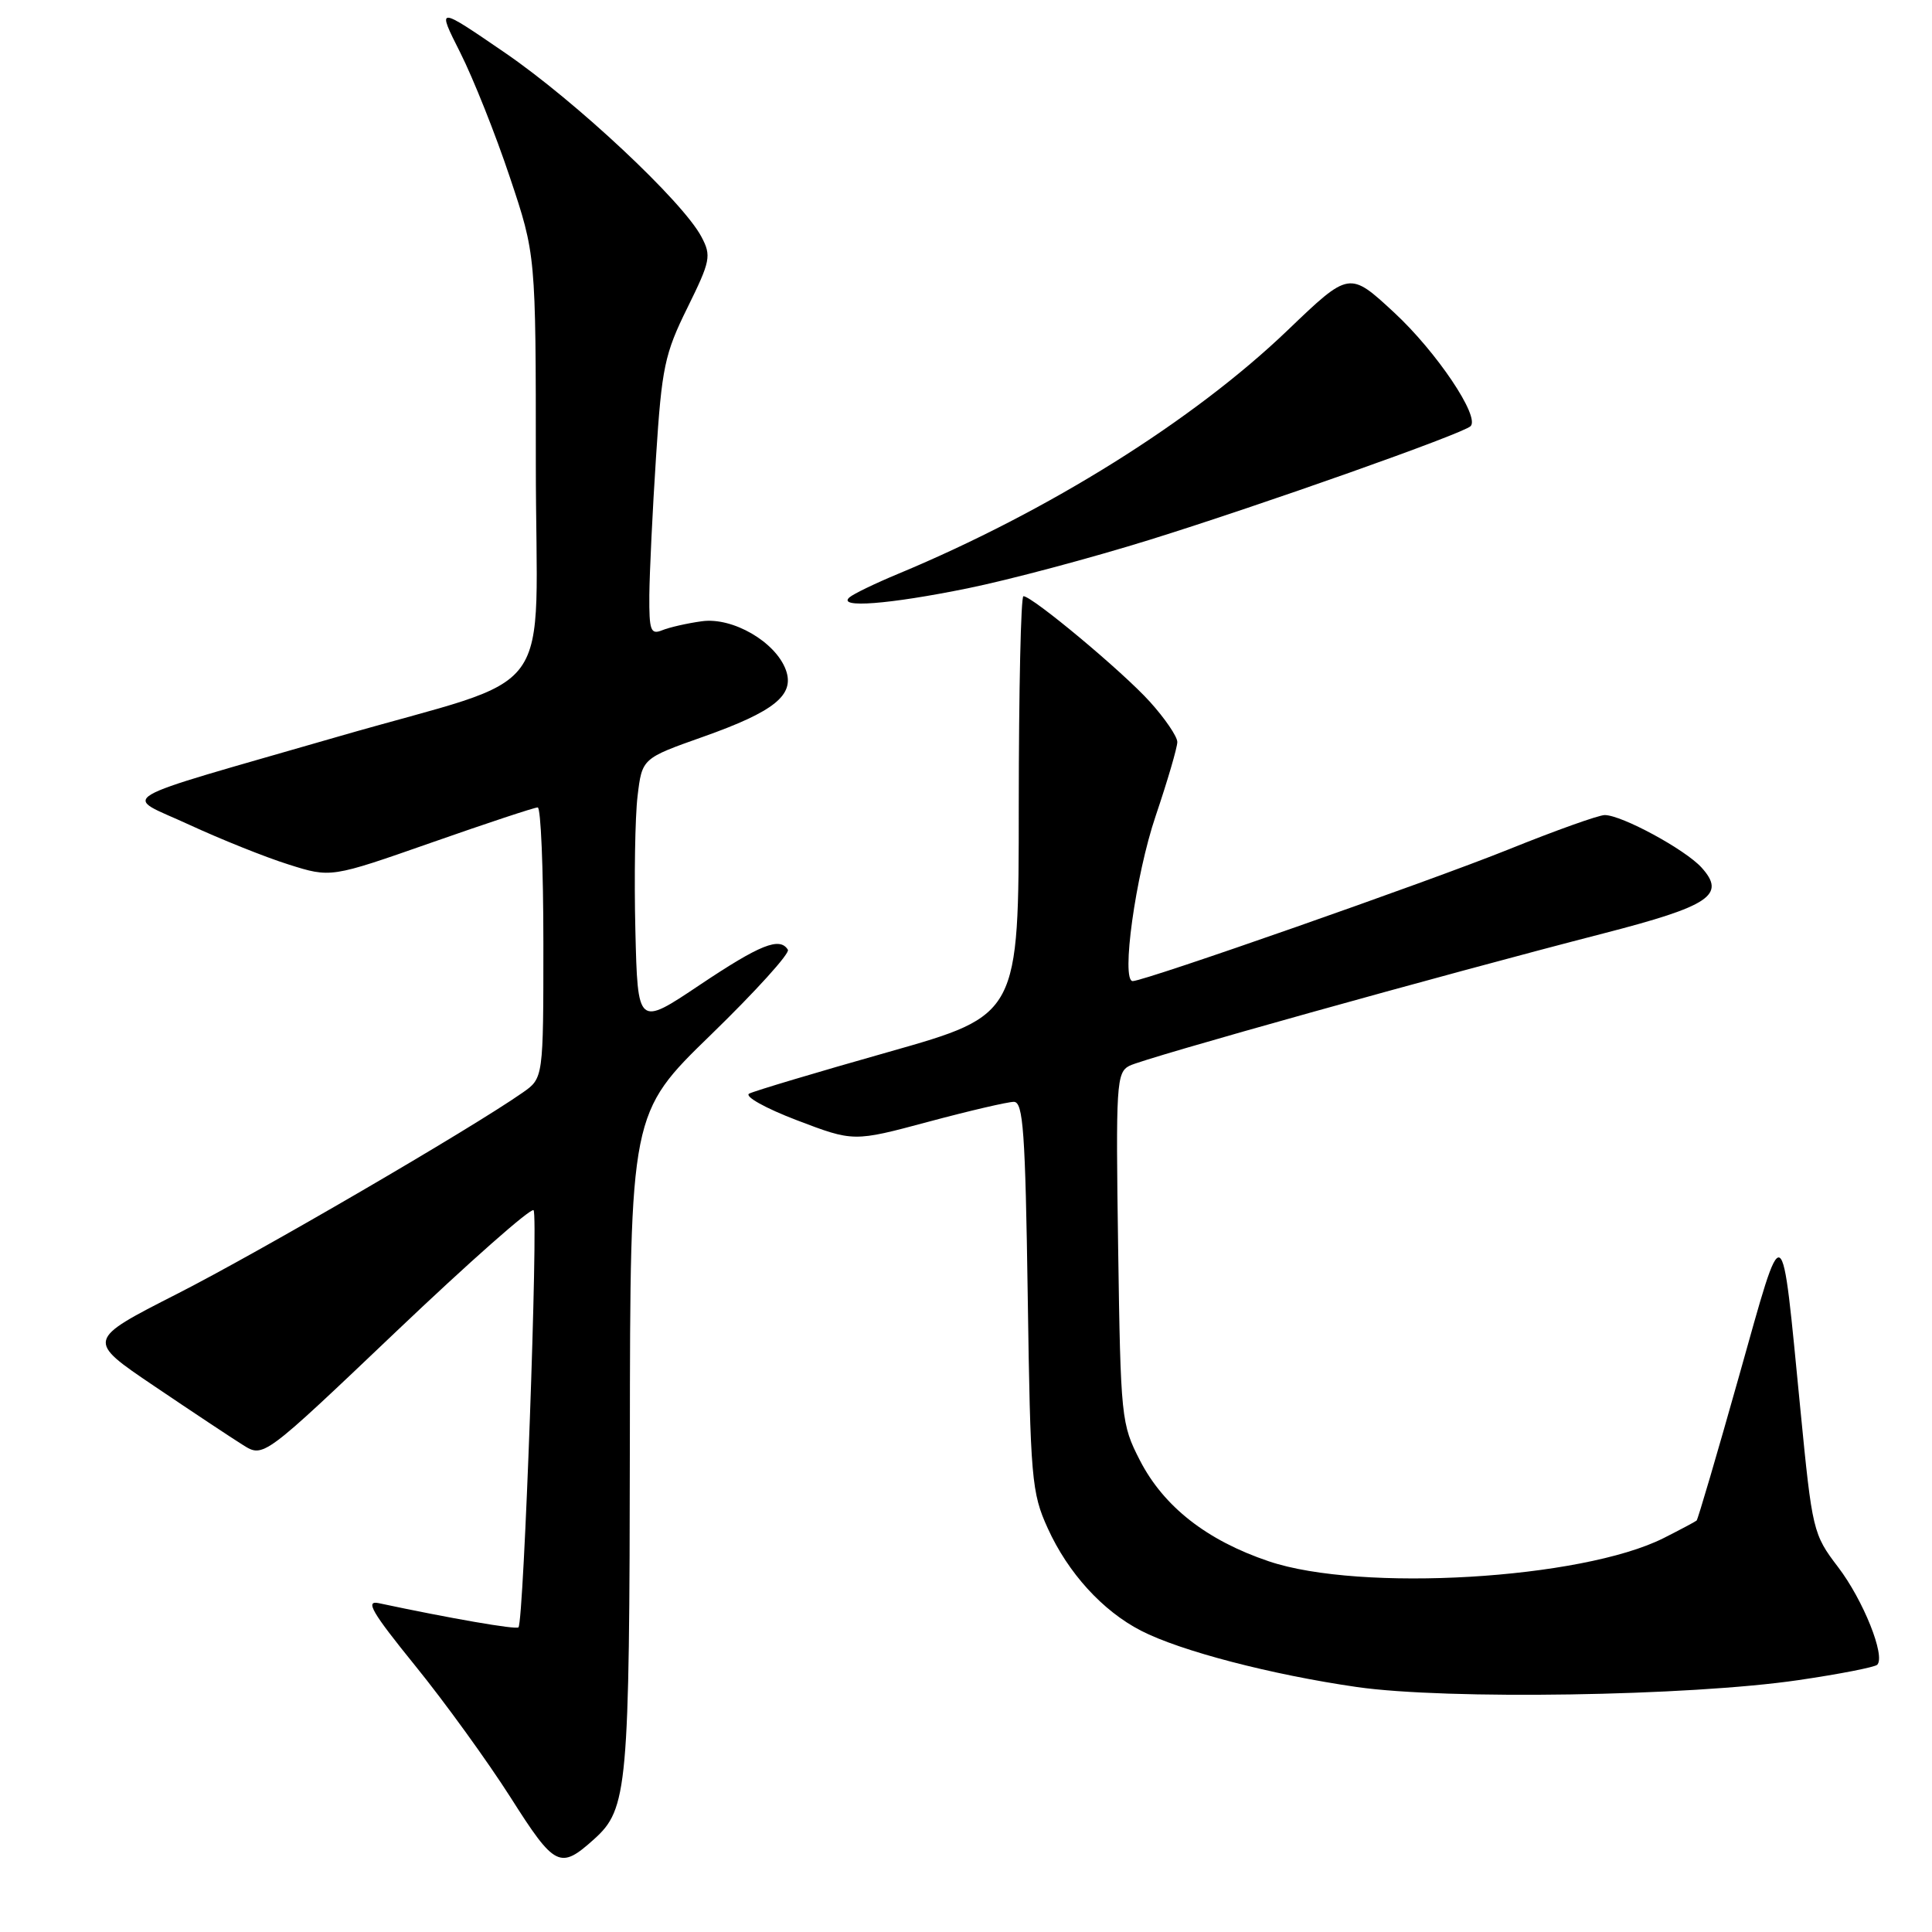 <?xml version="1.0" encoding="UTF-8" standalone="no"?>
<!DOCTYPE svg PUBLIC "-//W3C//DTD SVG 1.1//EN" "http://www.w3.org/Graphics/SVG/1.1/DTD/svg11.dtd" >
<svg xmlns="http://www.w3.org/2000/svg" xmlns:xlink="http://www.w3.org/1999/xlink" version="1.1" viewBox="0 0 256 256">
 <g >
 <path fill="currentColor"
d=" M 78.72 243.70 C 83.17 239.70 83.41 237.02 83.46 191.00 C 83.50 147.50 83.50 147.50 94.21 137.10 C 100.11 131.37 104.69 126.31 104.40 125.85 C 103.33 124.11 100.73 125.15 92.72 130.51 C 84.50 136.02 84.50 136.02 84.19 123.26 C 84.02 116.24 84.15 108.25 84.48 105.49 C 85.08 100.49 85.08 100.49 93.16 97.63 C 102.64 94.27 105.33 92.09 104.13 88.77 C 102.77 85.05 97.08 81.75 93.00 82.32 C 91.08 82.58 88.71 83.12 87.75 83.51 C 86.21 84.13 86.01 83.57 86.04 78.86 C 86.07 75.91 86.46 67.65 86.93 60.50 C 87.69 48.70 88.07 46.88 91.08 40.79 C 94.15 34.56 94.28 33.90 92.94 31.37 C 90.45 26.67 76.32 13.44 66.91 6.99 C 57.87 0.80 57.87 0.80 60.99 6.98 C 62.70 10.38 65.66 17.79 67.55 23.46 C 71.00 33.75 71.00 33.75 71.00 61.43 C 71.00 93.75 74.44 89.02 44.71 97.63 C 13.97 106.52 16.23 105.18 25.07 109.28 C 29.23 111.20 35.15 113.58 38.24 114.55 C 43.84 116.32 43.84 116.32 57.17 111.65 C 64.50 109.08 70.84 106.98 71.25 106.99 C 71.66 106.99 72.00 115.07 72.00 124.93 C 72.00 142.86 72.00 142.86 69.25 144.78 C 62.37 149.59 34.35 165.91 23.46 171.45 C 11.42 177.58 11.42 177.58 20.46 183.68 C 25.43 187.04 30.72 190.55 32.21 191.48 C 34.91 193.17 34.91 193.17 52.48 176.45 C 62.15 167.25 70.34 160.01 70.70 160.36 C 71.35 161.02 69.41 214.93 68.70 215.63 C 68.38 215.96 59.64 214.44 50.20 212.43 C 48.34 212.03 49.26 213.61 55.02 220.72 C 58.94 225.55 64.62 233.41 67.66 238.18 C 73.53 247.43 74.21 247.76 78.72 243.70 Z  M 238.33 222.62 C 243.73 221.83 248.42 220.91 248.74 220.59 C 249.87 219.46 246.89 212.01 243.55 207.64 C 240.24 203.30 240.13 202.83 238.57 186.85 C 235.99 160.53 236.50 160.81 230.43 182.35 C 227.51 192.72 224.98 201.33 224.81 201.48 C 224.64 201.63 222.68 202.67 220.45 203.80 C 209.61 209.26 180.28 210.99 168.12 206.88 C 159.91 204.11 154.21 199.65 151.05 193.52 C 148.57 188.69 148.49 187.95 148.16 165.36 C 147.84 143.65 147.93 142.11 149.66 141.22 C 151.62 140.21 190.90 129.24 212.44 123.69 C 226.59 120.04 228.75 118.59 225.46 114.95 C 223.29 112.56 214.89 108.00 212.63 108.00 C 211.84 108.00 206.09 110.05 199.85 112.57 C 189.34 116.80 151.65 130.00 150.09 130.00 C 148.52 130.00 150.46 116.00 153.13 108.12 C 154.71 103.45 156.00 99.04 156.00 98.32 C 156.00 97.60 154.36 95.19 152.36 92.98 C 148.77 89.00 136.78 79.00 135.61 79.00 C 135.27 79.00 135.00 91.49 134.99 106.75 C 134.99 134.50 134.99 134.50 117.74 139.39 C 108.26 142.07 99.95 144.56 99.27 144.91 C 98.60 145.27 101.43 146.85 105.57 148.43 C 113.10 151.30 113.10 151.30 122.98 148.65 C 128.42 147.19 133.53 146.00 134.34 146.00 C 135.58 146.00 135.86 149.95 136.18 171.75 C 136.53 195.97 136.69 197.80 138.83 202.50 C 141.52 208.43 146.10 213.45 151.18 216.07 C 156.39 218.76 168.48 221.91 179.80 223.54 C 191.69 225.25 223.85 224.75 238.33 222.62 Z  M 128.20 77.96 C 133.71 76.84 144.58 73.94 152.36 71.52 C 167.20 66.90 193.88 57.46 194.86 56.47 C 196.13 55.21 190.34 46.61 184.74 41.42 C 178.80 35.92 178.80 35.92 170.65 43.73 C 158.15 55.72 138.94 67.74 119.00 76.04 C 115.97 77.30 113.07 78.70 112.55 79.16 C 110.91 80.61 117.78 80.08 128.20 77.96 Z "/>
</g>
</svg>